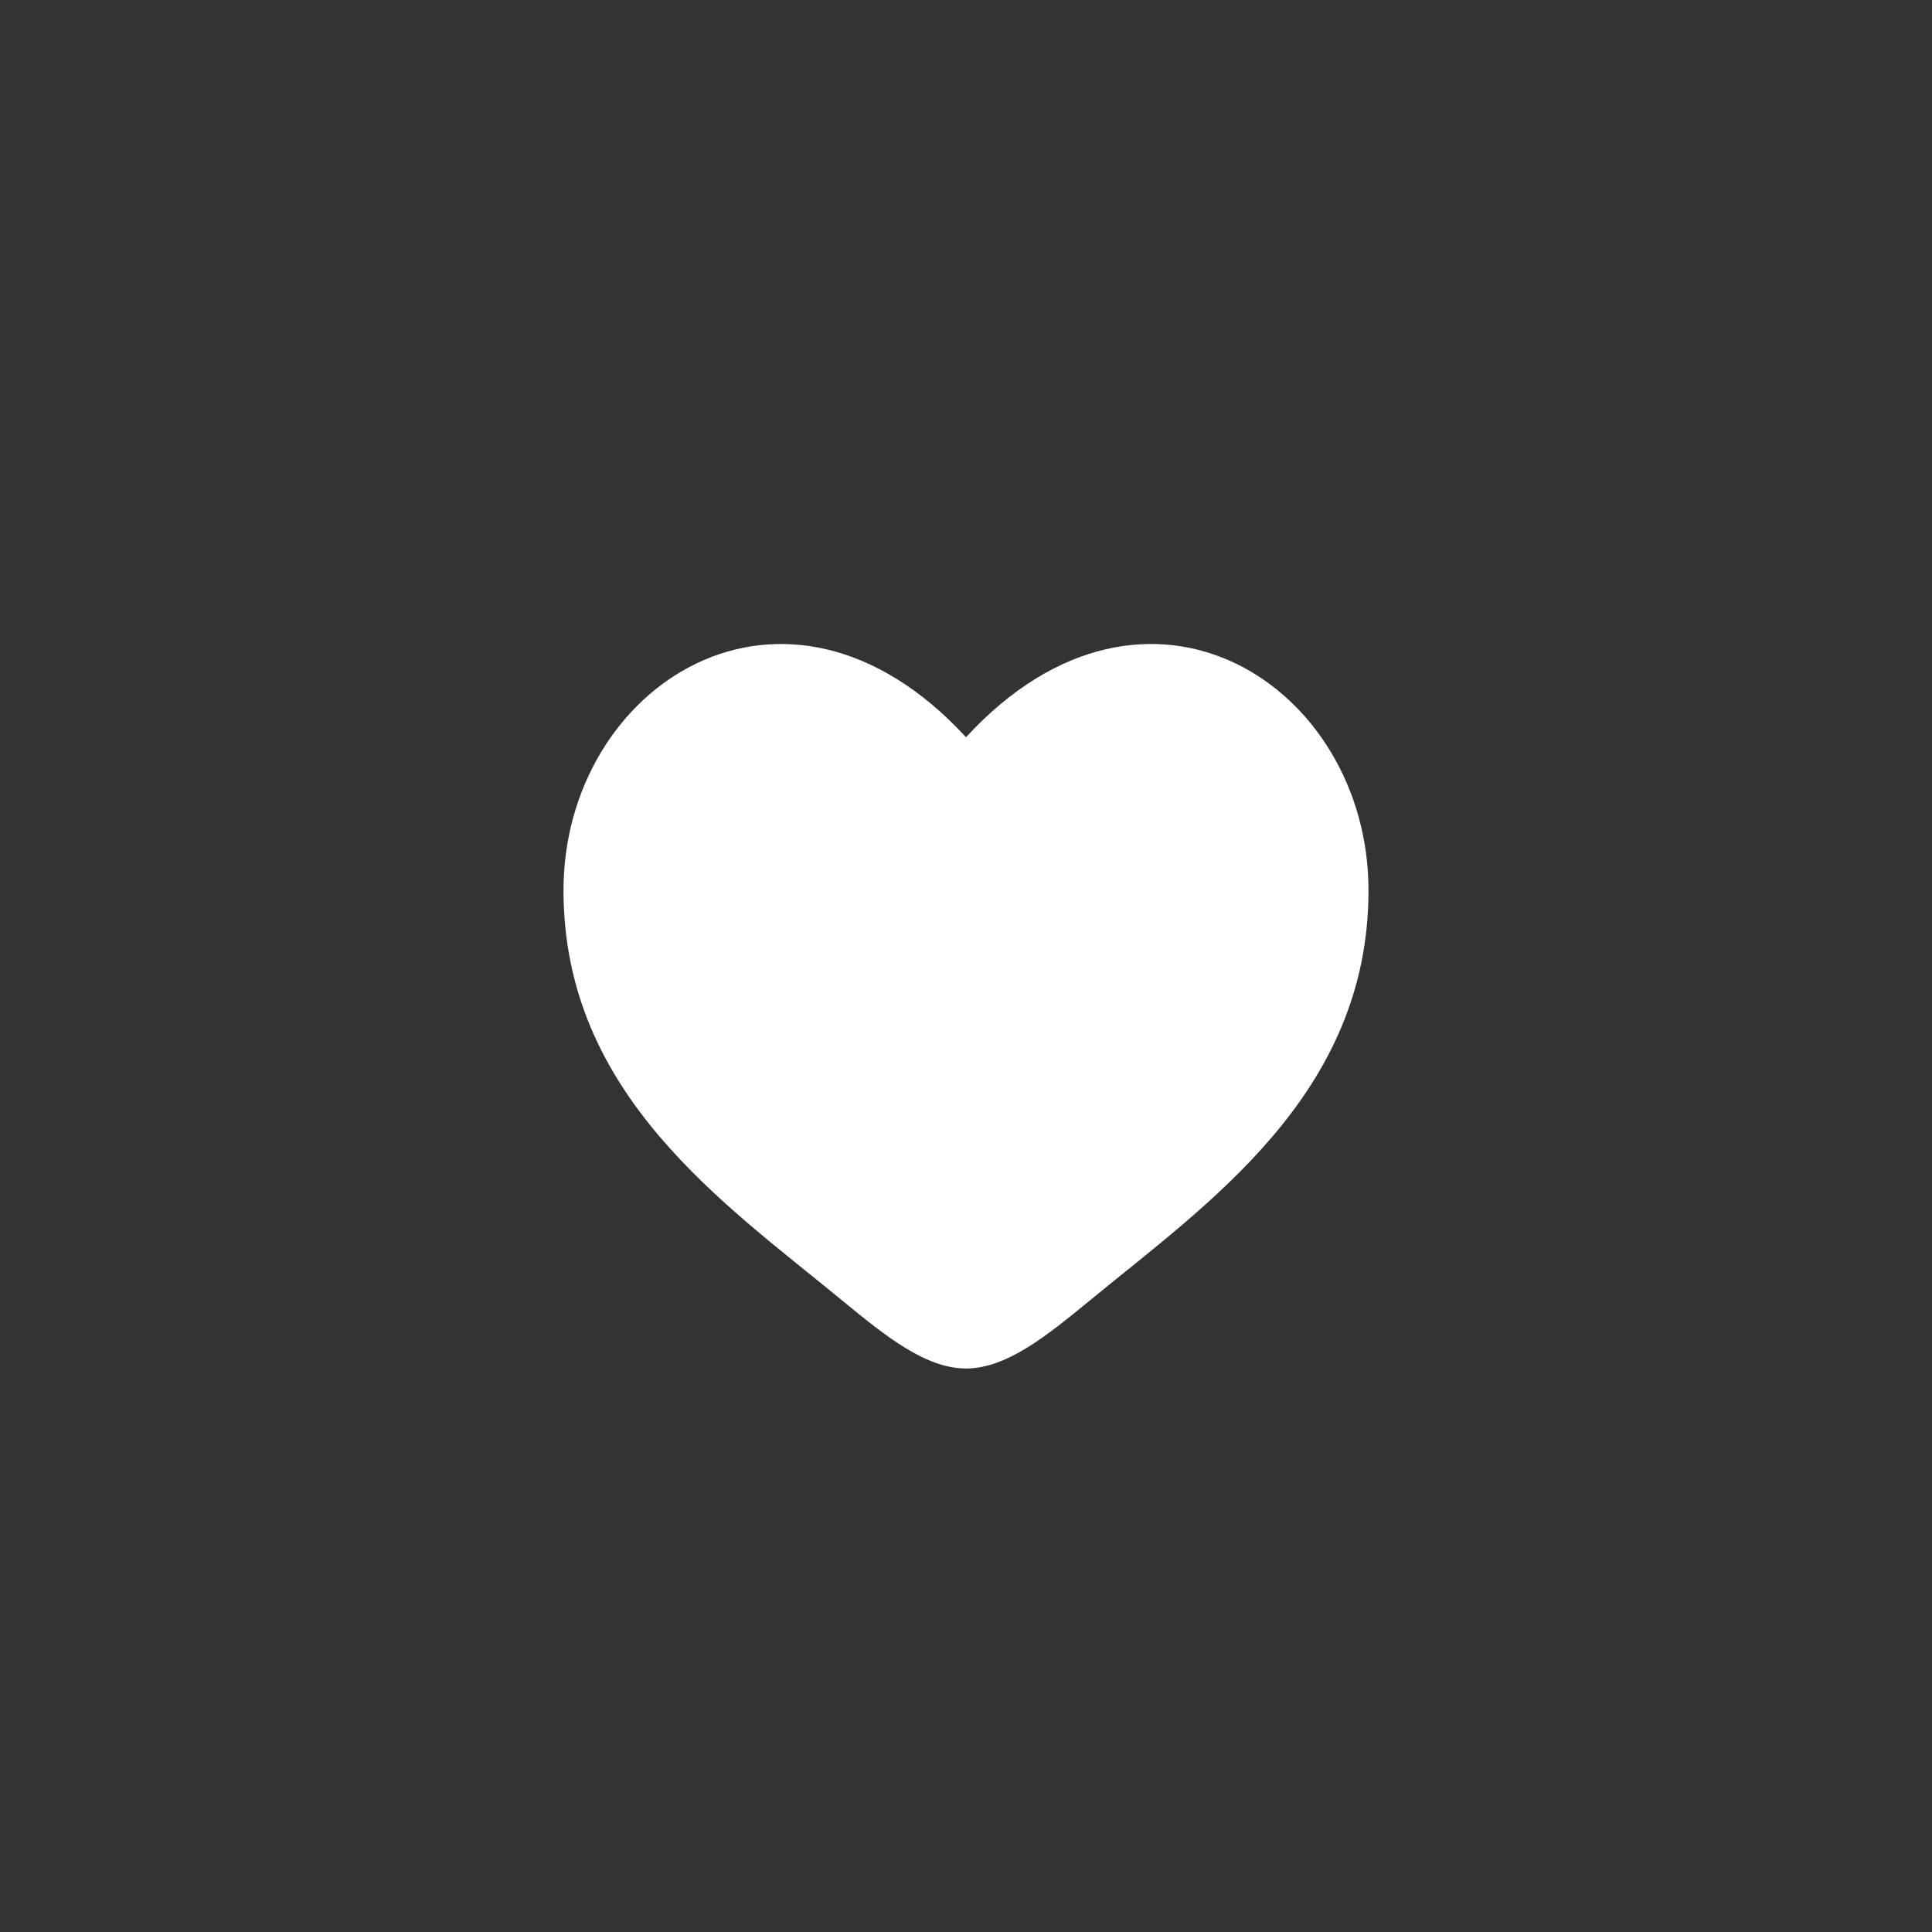 <svg width="96" height="96" viewBox="0 0 96 96" fill="none" xmlns="http://www.w3.org/2000/svg">
<rect x="0" y="0" width="96" height="96" fill="#333333" stroke="none"/>
<g id="solar:heart-shine-bold-duotone">
<path id="Vector" d="M28 44.24C28 54.408 36.04 59.828 41.92 64.68C44 66.388 46 68 48 68C50 68 52 66.388 54.08 64.68C59.96 59.828 68 54.408 68 44.24C68 34.068 57 26.856 48 36.632C39 26.856 28 34.072 28 44.24Z" fill="white"/>
</g>
</svg>

